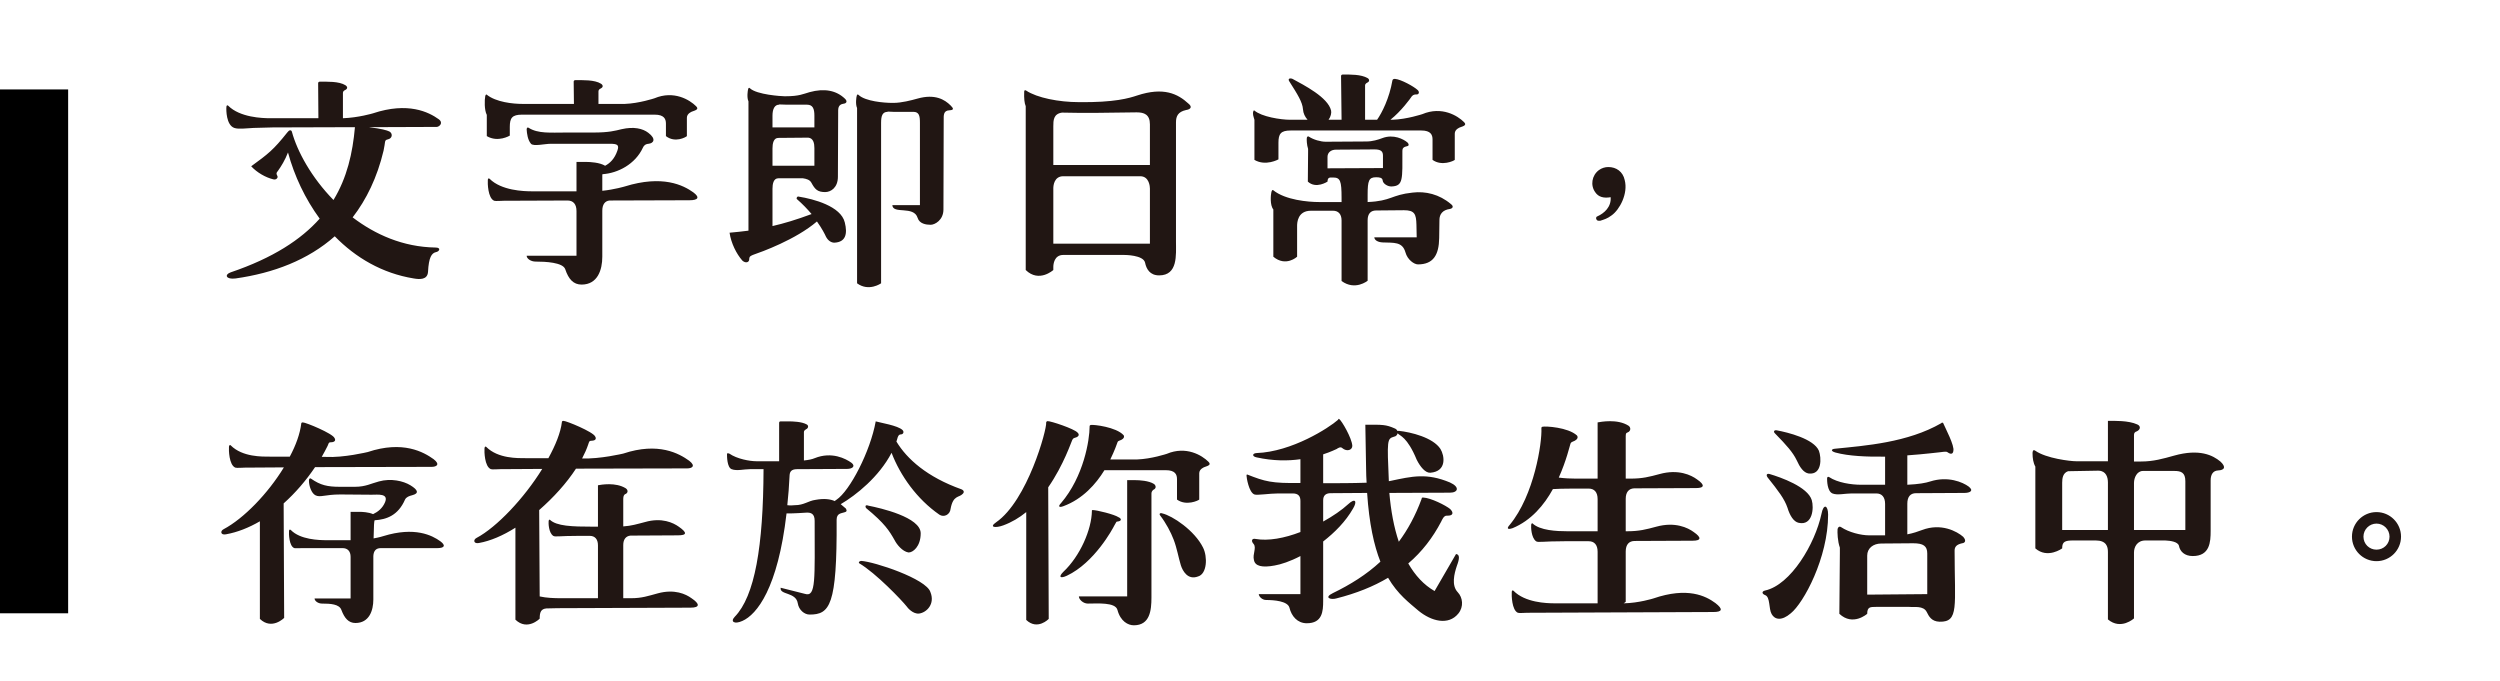 <svg width="587" height="160" viewBox="0 0 587 160" fill="none" xmlns="http://www.w3.org/2000/svg">
<path d="M81.12 20.02C81.66 20.38 81.66 20.86 81 21.16C80.76 21.28 80.52 21.46 80.52 21.82V27.76C84.12 27.64 87.54 26.62 87.54 26.62C95.82 23.86 100.68 26.32 103.02 28C104.22 28.9 103.08 29.8 102.54 29.8L86.58 29.86C89.58 30.22 90.84 30.58 91.44 30.88C92.22 31.3 92.22 32.5 91.02 32.74C90.18 32.92 90.54 33.28 90.06 35.38C88.56 41.68 86.04 46.84 82.8 51.04C88.08 55.06 94.62 58 102.24 58.12C103.68 58.12 103.14 59.08 102.36 59.2C101.34 59.44 100.68 60.4 100.5 63.82C100.38 65.74 98.52 65.62 97.14 65.38C89.76 64.18 83.52 60.52 78.6 55.48C72.3 61.06 64.2 64.12 55.32 65.38C53.04 65.68 52.62 64.48 54.18 63.94C64.08 60.58 70.68 56.26 75.06 51.34C71.64 46.66 69.12 41.32 67.62 35.8C66.96 37.54 66 39.1 65.22 40.18C64.92 40.54 64.8 40.72 65.1 41.26C65.4 41.68 64.86 42.34 64.14 42.1C62.4 41.68 60.36 40.54 58.98 39.04C62.94 36.16 64.2 35.2 67.44 31.12C67.92 30.46 68.34 30.46 68.52 30.88C69.78 35.56 73.14 41.68 78.3 46.96C81.48 41.74 82.8 35.98 83.34 29.86L64.02 29.92L59.52 30.04C57.84 30.1 56.1 30.4 55.02 30.04C53.1 29.38 53.1 25.78 53.16 25.12C53.16 24.82 53.34 24.58 53.58 24.82C56.34 27.58 61.56 27.76 63.48 27.76H74.76L74.7 19.54C74.7 19.36 74.82 19.18 75.06 19.18C76.74 19.18 79.62 19.06 81.12 20.02ZM114.3 26.98C113.7 25.84 113.76 23.44 113.94 22.54C114.06 22.18 114.18 22.12 114.3 22.24C116.46 23.98 120.42 24.4 122.7 24.4H134.76L134.7 19.18C134.7 19 134.82 18.82 135.06 18.82C136.74 18.82 139.62 18.7 141.12 19.66C141.66 20.02 141.66 20.5 141 20.8C140.76 20.92 140.52 21.1 140.52 21.46V24.4H146.7C150.06 24.28 153.66 23.08 153.66 23.08C158.22 21.16 161.94 23.44 163.44 24.94C164.1 25.6 163.56 25.84 162.48 26.2C162.48 26.2 161.28 26.62 161.28 27.64V31.96C161.04 32.2 158.52 33.64 156.36 31.96V29.02C156.36 27.94 155.94 26.92 153.72 26.92H122.58C120.24 26.92 119.7 27.7 119.7 29.8V31.84C119.7 31.84 116.94 33.52 114.3 31.96V26.98ZM114.54 42.28C114.54 41.98 114.72 41.74 114.96 41.98C117.72 44.74 122.94 44.92 124.86 44.92H135.36V38.02H137.64C138.54 38.02 140.82 38.14 142.08 38.92C143.22 38.32 144.3 37.3 144.96 35.38C145.44 34 144.96 33.76 143.16 33.76H129.3C127.92 33.76 125.28 34.42 124.68 33.76C123.9 32.86 123.72 31.36 123.66 30.4C123.66 29.98 123.9 29.86 124.08 29.98C126.3 31.42 129.3 31.12 132.84 31.12H139.26C143.04 31.12 144.42 30.7 145.92 30.34C148.8 29.68 150.9 30.16 152.22 31.18C154.14 32.62 153.48 33.64 152.28 33.76C151.5 33.82 151.14 34.24 150.96 34.66C149.16 38.56 145.08 40.66 141.48 40.9C141.42 40.96 141.42 41.02 141.42 41.14V44.8C144.3 44.5 146.7 43.78 146.7 43.78C155.58 41.02 160.44 43.48 162.78 45.16C164.4 46.36 163.92 47.02 161.88 47.02L143.1 47.08C142.02 47.2 141.42 48.04 141.42 49.48V60.28C141.42 63.34 140.34 66.82 136.56 66.82C134.64 66.82 133.5 65.56 132.72 63.22C132.18 61.6 128.04 61.42 125.76 61.42C124.68 61.42 123.66 60.76 123.66 60.04H135.36V49.54C135.36 47.92 134.58 47.08 133.26 47.08L118.26 47.14C117.84 47.14 116.34 47.26 116.04 47.14C114.54 46.54 114.48 42.94 114.54 42.28ZM193.74 45.1C191.94 45.1 191.34 44.44 190.5 42.88C190.14 42.22 189.36 41.98 188.52 41.86H182.76C181.62 41.86 181.38 43.18 181.38 44.32V53.08C184.02 52.48 187.02 51.58 190.56 50.26C189.6 49.12 188.46 47.92 187.08 46.72C186.96 46.54 187.14 46 187.62 46.18C190.98 46.72 197.46 48.4 198.36 52.24C199.02 54.88 198.6 56.86 195.9 56.98C195.18 56.98 194.4 56.5 193.92 55.54C193.68 55 193.02 53.68 191.82 52C186.84 56.26 178.86 59.14 176.76 59.86C176.28 60.1 175.92 60.16 175.92 60.88C175.92 61.6 175.08 61.9 174.3 61.18C172.92 59.62 171.66 57.1 171.3 54.64C172.8 54.52 174.24 54.34 175.74 54.16V23.8C175.32 22.9 175.56 21.22 175.68 20.86C175.8 20.5 175.98 20.62 176.1 20.74C177.72 22.24 183.48 22.6 184.2 22.6H184.44C187.68 22.6 188.58 22.06 190.08 21.64C193.56 20.68 196.38 21.22 198.42 23.2C199.08 23.86 198.66 24.28 198.12 24.34C196.68 24.52 196.8 25.6 196.8 26.62L196.74 41.5C196.74 44.02 195.12 45.1 193.74 45.1ZM181.38 38.92H191.22V34.78C191.22 33.64 190.98 32.44 189.78 32.32L182.76 32.38C181.62 32.38 181.38 33.7 181.38 34.84V38.92ZM181.38 29.92H191.22V27.16C191.22 25.54 190.86 24.58 189.48 24.58H184.74L182.94 24.52V24.58C181.92 24.58 181.38 25.54 181.38 27.16V29.92ZM201.18 22.42C201.3 22.06 201.48 22.18 201.6 22.3C203.22 23.8 207.6 24.16 209.52 24.16H209.76C211.68 24.16 213.96 23.56 215.46 23.14C219.54 22 221.82 23.38 223.2 24.76C223.92 25.48 224.04 25.84 222.9 25.9C221.46 25.96 221.58 27.16 221.58 28.18L221.52 49.18C221.52 51.7 219.48 52.78 218.52 52.78C217.44 52.78 215.88 52.54 215.46 51.16C214.56 48.22 209.64 50.38 209.52 48.16H216V28.84C216 27.22 215.82 26.26 214.44 26.26H209.76L208.38 26.2L208.44 26.26C207.18 26.26 206.88 27.22 206.88 28.84V66.52C206.88 66.52 204 68.56 201.24 66.52V25.36C200.82 24.46 201.06 22.78 201.18 22.42ZM272.16 64.66C270 64.66 269.16 63.16 268.86 61.66C268.44 59.86 264.12 59.86 263.88 59.86H249.66C247.5 59.86 247.32 62.08 247.32 62.68V63.4C247.32 63.4 243.96 66.46 240.84 63.4V24.94C240.54 24.22 240.42 23.14 240.48 21.52C240.48 21.16 240.72 21.1 240.96 21.28C243.48 22.96 248.64 23.98 253.26 23.98C261.72 24.1 265.2 23.02 267 22.42C273.18 20.38 276.54 22 279.06 24.34C279.96 25.06 279.66 25.66 278.46 25.84C276.6 26.26 276.12 27.28 276.12 28.72V56.74C276.12 59.86 276.6 64.66 272.16 64.66ZM247.32 57.22H270V44.26C270 43.9 269.88 41.38 267.72 41.38H249.66C247.5 41.38 247.32 43.6 247.32 44.2V57.22ZM247.32 38.74H270V29.2C270 26.86 268.62 26.38 266.88 26.38L257.4 26.5H253.26L249.36 26.44C247.32 26.74 247.32 28.3 247.32 29.68V38.74ZM294.54 28.12C294.3 27.28 294.06 26.74 294.3 26.08C294.36 25.9 294.48 25.9 294.54 25.96C296.22 27.4 300.66 28.12 302.94 28.12H307.02C306.42 27.46 306 26.62 305.94 25.66C305.82 23.98 304.68 22.18 302.7 19.06C302.34 18.46 302.88 18.28 303.48 18.52C306.12 19.96 311.82 22.84 312.54 25.96C312.66 26.5 312.48 27.4 311.94 28.12H315L314.88 17.86C314.88 17.62 315.06 17.5 315.3 17.5C317.04 17.5 319.56 17.44 321.12 18.34C321.6 18.64 321.6 19.18 321 19.42C320.76 19.54 320.52 19.78 320.52 20.02V28.12H323.34C324.48 26.5 326.22 23.08 326.94 18.88C327 18.64 327.18 18.52 327.54 18.52C328.98 18.64 331.98 20.32 332.82 21.1C333.3 21.46 333.3 22.24 332.52 22.18C332.28 22.18 331.86 22.18 331.5 22.6C331.2 23.08 328.98 26.14 326.46 28.12H327C330.36 28 333.96 26.8 333.96 26.8C338.52 24.88 342.24 27.16 343.74 28.66C344.4 29.32 343.86 29.56 342.78 29.92C342.78 29.92 341.58 30.34 341.58 31.36V37.54C341.34 37.78 338.52 39.1 336.36 37.54V32.74C336.36 31.66 335.94 30.64 333.72 30.64H303.06C300.72 30.64 300.18 31.42 300.18 33.52V37.42C300.18 37.42 297.18 39.1 294.54 37.54V28.12ZM298.5 45.22C298.56 44.86 298.74 44.44 298.98 44.68C301.8 46.96 307.14 47.44 309.72 47.44H315V46.48C315 42.46 314.7 41.68 313.02 41.68H312.78H312.66H312.48C311.88 41.68 311.7 42.04 311.7 42.64C311.7 42.64 309 44.44 307.08 42.64L307.14 35.74V34.96C306.84 34.06 306.78 32.8 306.84 32.38C306.9 32.02 307.14 31.96 307.32 32.08C308.4 32.8 310.08 33.28 311.28 33.28L320.82 33.22C322.26 33.22 323.58 32.8 324.54 32.44C327.18 31.42 329.58 32.68 330.48 33.46C330.78 33.76 330.9 34.18 330.48 34.3C329.52 34.48 329.28 34.84 329.28 35.38C329.28 42.1 329.52 43.66 326.76 43.78C325.86 43.84 324.72 43.12 324.66 42.4C324.6 41.68 323.82 41.62 323.1 41.62C321.42 41.62 321.12 42.4 321.12 45.7V47.44C326.76 47.2 326.58 45.76 331.68 45.22C334.68 44.86 337.92 45.58 340.68 47.92C341.4 48.46 341.1 48.94 340.44 49.06C338.7 49.3 337.98 50.32 337.98 51.64L337.92 55.9C337.86 59.86 336.54 62.08 332.94 62.08C332.04 62.08 330.48 61 330 59.26C329.28 56.68 327.24 57.04 324.6 56.92C323.58 56.86 322.74 56.44 322.68 55.72H332.64L332.58 52.78C332.52 50.26 332.16 49.36 329.64 49.36L323.1 49.42C321.84 49.42 321.12 50.2 321.12 51.7V65.92C321.12 65.92 318.18 68.32 315 65.98V51.76C315 50.26 314.22 49.48 313.02 49.48H307.8C304.68 49.48 304.56 52.3 304.56 53.02V60.28C304.56 60.28 301.92 62.74 298.98 60.28V49.18C298.14 48.16 298.38 45.76 298.5 45.22ZM311.7 39.52L324.72 39.46V36.52C324.72 35.5 324.18 35.08 322.74 35.08L313.68 35.14C312.54 35.14 311.7 35.8 311.7 36.82V39.52ZM378.42 50.56C377.4 51.34 376.68 51.52 375.78 51.82C375.3 51.88 375 51.82 374.88 51.58C374.7 51.34 374.7 50.92 375.06 50.8C376.68 50.08 378.36 48.58 378.18 46.3C376.56 46.6 375.3 46.24 374.58 45.16C373.38 43.54 373.74 41.2 375.42 39.94C376.08 39.46 376.86 39.22 377.64 39.22C379.5 39.22 381.06 40.3 381.48 42.28C382.32 45.46 380.28 49.24 378.42 50.56ZM76.5 107.28C80.64 107.52 86.34 106.14 86.34 106.14C94.62 103.38 99.48 106.14 101.82 107.82C103.44 109.08 102.48 109.62 101.34 109.62L73.98 109.68C71.88 112.8 69.36 115.74 66.6 118.2L66.72 145.08C66.72 145.08 63.84 148.02 61.02 145.32V122.4C58.44 123.9 55.74 124.98 53.04 125.46C51.78 125.7 51.66 124.68 52.5 124.26C57.24 121.74 62.88 115.92 66.66 109.74L57.48 109.8C57.06 109.8 55.56 109.92 55.26 109.8C53.76 109.2 53.7 105.6 53.76 104.94C53.76 104.64 53.94 104.34 54.18 104.58C56.94 107.34 61.56 107.22 63.48 107.22H68.04C69.48 104.52 70.44 101.88 70.74 99.42C70.74 99.3 70.86 99.18 71.1 99.18C71.82 99.18 78.06 101.76 78.54 102.84C78.54 102.84 79.26 103.86 77.52 103.86C77.16 103.86 77.16 104.16 76.92 104.7C76.5 105.54 76.02 106.44 75.54 107.28H76.5ZM67.86 124.68C67.86 124.44 68.04 124.2 68.28 124.44C70.5 126.72 74.88 126.84 76.8 126.84H82.32V120.18H84.36C85.02 120.18 86.52 120.24 87.6 120.72C88.74 120.18 89.82 119.34 90.42 117.9C91.26 115.8 88.74 116.16 87.24 116.16L79.92 116.1C76.26 116.1 75.18 116.88 74.04 116.28C73.14 115.8 72.54 114.12 72.54 112.86C72.54 112.38 72.78 112.2 73.02 112.38C75.24 113.94 76.92 114.3 79.8 114.3H83.34C85.86 114.3 87.12 113.52 88.98 113.04C91.8 112.26 94.68 112.92 96.36 113.94C98.22 115.08 98.4 115.86 96.78 116.28C96.06 116.46 95.4 116.7 95.1 117.3C93.48 121.02 90.78 121.98 87.96 122.16C87.84 122.46 87.78 123.24 87.72 126.42C89.1 126.18 90 125.88 90 125.88C97.38 123.6 101.46 125.7 103.38 127.08C104.76 128.1 104.34 128.7 102.66 128.7H89.4C88.32 128.7 87.72 129.3 87.66 130.56V131.94V140.76C87.66 143.34 86.7 146.28 83.46 146.28C81.84 146.28 80.88 145.14 80.16 143.22C79.68 141.84 77.58 141.72 75.6 141.72C74.7 141.72 73.86 141.12 73.86 140.52H82.32V130.74C82.32 129.42 81.6 128.7 80.46 128.7H70.98C70.62 128.7 69.3 128.76 69.12 128.7C67.86 128.28 67.8 125.22 67.86 124.68ZM112.44 127.5C111.18 127.74 111.06 126.72 111.9 126.3C116.64 123.78 123.06 117 127.32 110.1L117.48 110.16C117.06 110.16 115.56 110.28 115.26 110.16C113.76 109.56 113.7 105.96 113.76 105.3C113.76 105 113.94 104.7 114.18 104.94C116.94 107.7 121.56 107.58 123.48 107.58H128.76C130.44 104.52 131.64 101.58 131.94 99.06C131.94 98.94 132.06 98.82 132.3 98.82C133.02 98.82 139.26 101.4 139.74 102.48C139.74 102.48 140.46 103.5 138.72 103.5C138.36 103.5 138.3 103.8 138.12 104.34C137.76 105.42 137.28 106.5 136.68 107.64C140.82 107.82 146.34 106.5 146.34 106.5C154.62 103.74 159.48 106.5 161.82 108.18C163.44 109.44 162.48 109.98 161.34 109.98L135.24 110.04C133.02 113.46 129.96 116.82 126.6 119.76L126.72 140.04C128.28 140.4 130.2 140.46 131.58 140.46H140.4V128.04C140.4 126.6 139.68 125.82 138.48 125.82H135.96C131.22 125.82 130.38 126.12 129.9 125.82C128.82 125.1 128.76 122.82 128.82 122.34C128.82 122.16 129 121.92 129.12 122.04C130.68 123.54 134.34 123.66 139.08 123.66H140.4V113.94C141.06 113.82 144.54 113.16 146.94 114.66C147.54 115.08 147.48 115.8 146.76 116.04C146.58 116.16 146.34 116.4 146.34 117.12V123.6C148.26 123.48 149.58 123.06 151.44 122.58C155.4 121.44 158.1 122.76 159.36 123.66C161.34 125.04 161.4 125.7 159.12 125.7L148.02 125.76C146.94 125.88 146.34 126.66 146.34 127.98V140.46H148.2C150.72 140.46 152.22 139.92 154.44 139.32C158.4 138.24 161.04 139.5 162.36 140.46C164.34 141.78 164.4 142.68 162.12 142.68L130.92 142.8L128.28 142.86C127.02 142.98 126.72 143.76 126.72 145.2V145.26C126.72 145.26 123.84 148.2 121.02 145.5V123.9C118.08 125.76 115.14 127.02 112.44 127.5ZM174.3 145.8C172.44 146.64 171.42 145.98 172.5 144.84C177.24 139.98 179.22 128.28 179.28 110.16H176.1C174.66 110.16 172.98 110.64 171.78 110.16C170.7 109.74 170.7 107.1 170.7 106.68C170.7 106.38 170.82 106.38 171.24 106.5C173.04 107.76 176.04 108.3 177.6 108.3H182.94V99.3C182.94 99.06 183.06 98.94 183.3 98.94H185.22C186.12 98.94 188.28 99 189.42 99.66C189.9 99.9 189.84 100.56 189.24 100.8C189 100.98 188.76 101.1 188.76 101.46V108.12C189.9 108 190.74 107.82 191.28 107.58C195.3 105.96 198.6 107.7 199.92 108.66C200.94 109.44 200.16 110.1 198.9 110.1L187.14 110.16C185.76 110.16 185.46 110.82 185.4 111.54C185.28 114.06 185.1 116.4 184.86 118.62C185.64 118.74 186.3 118.62 186.6 118.62C188.82 118.62 189.72 117.6 191.52 117.36C193.5 117 194.94 117.18 196.02 117.66C196.08 117.54 196.2 117.48 196.38 117.36C199.56 115.26 204.36 105.96 205.62 98.94C206.58 99.24 210.84 99.9 211.92 100.98C212.34 101.4 212.1 102 211.5 102C210.96 102 210.78 102.66 210.72 102.9L210.48 103.68C212.94 107.76 217.68 112.02 225.78 114.9C226.08 115.02 226.62 115.44 226.02 115.98C225.18 116.88 223.8 116.22 223.2 119.46C223.08 120.84 221.64 121.56 220.56 120.84C215.28 117.18 211.38 111.66 209.34 106.32C206.4 111.96 201 116.28 197.4 118.38L198.6 119.4C198.9 119.88 198.84 120.18 198.24 120.3C197.58 120.54 196.44 120.48 196.44 122.04C196.56 142.26 194.82 144.3 190.08 144.3C188.88 144.3 187.56 143.22 187.32 141.66C186.9 138.96 183 139.74 183.3 138L189 139.44C191.64 140.28 191.28 136.02 191.28 122.28C191.28 120.54 190.32 120.36 189.48 120.36L187.44 120.48C186.84 120.48 185.7 120.6 184.68 120.54C182.64 138.12 177.72 144.3 174.3 145.8ZM201.72 132.24C201.54 132.06 201.72 131.76 202.2 131.7C205.26 131.88 217.5 135.9 218.46 139.02C219.6 141.84 217.56 143.82 215.82 144.06C214.38 144.24 213.06 142.68 212.88 142.38C211.74 140.94 205.68 134.58 201.72 132.24ZM203.34 119.28C203.22 119.1 202.98 118.38 203.94 118.74C206.7 119.28 216.18 121.44 216.18 125.22C216.18 128.34 214.32 129.78 213.3 129.72C211.86 129.48 210.54 127.8 210.06 126.84C208.8 124.62 207.78 122.94 203.34 119.28ZM267 107.88C270.36 107.76 273.96 106.56 273.96 106.56C278.52 104.64 282.24 106.92 283.74 108.42C284.4 109.08 283.86 109.32 282.78 109.68C282.78 109.68 281.58 110.1 281.58 111.12V117.3C281.34 117.54 278.52 118.86 276.36 117.3V112.5C276.36 111.42 275.94 110.4 273.72 110.4H259.32C257.34 113.64 254.22 117.18 249.66 118.86C248.52 119.28 248.46 118.8 249.12 118.14C254.46 111.9 255.84 103.32 255.84 100.14C255.84 100.02 255.84 99.84 256.14 99.78C256.8 99.66 262.08 100.26 263.82 102.18C263.82 102.18 264.42 102.96 262.74 103.5C262.38 103.62 262.38 103.92 262.32 104.04C262.26 104.22 261.72 105.78 260.7 107.88H267ZM233.88 122.64C241.26 117.54 245.82 100.8 245.64 99.24C245.64 99.12 245.7 98.94 245.94 98.88C246.66 98.82 252.24 100.68 253.02 101.58C253.02 101.58 253.98 102.42 252.24 102.84C251.88 102.96 251.88 103.2 251.76 103.32C251.58 103.62 249.78 109.14 246.12 114.42L246.24 145.32C246.24 145.32 243.6 148.08 240.96 145.56V120.24C239.34 121.56 237.54 122.64 235.56 123.36C233.76 124.02 232.14 123.84 233.88 122.64ZM249.66 134.28C253.62 130.56 256.32 124.32 256.38 119.94C256.38 119.94 256.32 119.76 256.56 119.76C257.52 119.76 261.66 120.78 262.62 121.44C263.34 121.74 263.46 122.34 262.38 122.46C262.14 122.46 262.14 122.46 261.66 123.36C261.24 124.2 256.98 132.12 250.5 135.18C248.94 135.9 248.46 135.48 249.66 134.28ZM253.32 140.04H264.66V112.74H266.58C267.48 112.74 269.76 112.86 270.96 113.64C271.5 114.06 271.5 114.72 270.78 115.02C270.6 115.2 270.36 115.44 270.36 115.86V140.28C270.36 143.34 270 146.82 266.22 146.82C264.9 146.82 263.1 145.92 262.38 143.22C261.9 141.36 257.7 141.72 255.42 141.72C254.34 141.72 253.32 140.76 253.32 140.04ZM272.4 121.02C272.1 120.66 272.4 120.36 272.88 120.54C275.28 121.08 280.5 124.56 282.48 128.58C283.56 130.74 283.44 134.76 281.28 135.36C278.88 136.26 277.68 134.04 277.26 132.72C276.72 130.98 276.36 128.76 275.58 126.72C274.92 124.98 273.78 122.82 272.4 121.02ZM342.42 144.06C340.08 146.94 336.06 145.86 333.06 143.4C330.9 141.54 328.2 139.56 325.92 135.66C322.5 137.7 318.48 139.32 313.74 140.52C312.48 140.88 310.74 140.34 312.96 139.26C317.04 137.28 320.82 134.94 324.12 131.88C322.62 128.1 321.48 122.94 321 115.74L312.3 115.8C311.22 115.86 310.68 116.4 310.68 117.48V122.46C312.96 121.2 315.06 119.76 316.56 118.38C318.24 116.82 318.72 117.72 317.7 119.4C315.96 122.46 313.38 125.04 310.68 127.14V141.12C310.68 143.52 310.5 146.34 306.84 146.34C304.62 146.34 303.24 144.66 302.76 142.68C302.34 141.12 299.1 140.88 297.3 140.88C296.34 140.88 295.56 140.04 295.56 139.5H305.34V130.56C302.94 131.82 300.72 132.54 299.28 132.78C296.4 133.32 294.66 132.96 294.42 131.46C294.06 130.14 295.08 128.64 294.36 127.74C293.64 126.96 294 126.36 294.78 126.54C297.78 127.08 301.62 126.36 305.34 124.92V117.6C305.34 116.46 304.8 115.86 303.54 115.86H300.12C298.08 115.86 295.2 116.34 294.54 116.1C293.22 115.62 292.68 112.08 292.68 111.66C292.68 111.54 292.74 111.36 292.86 111.42C297 113.04 298.5 113.52 305.34 113.4V107.82C302.4 108.24 298.92 108.24 295.08 107.4C293.88 107.16 294.06 106.44 295.02 106.38C303.36 106.08 312.06 100.44 314.16 98.58C314.28 98.46 314.28 98.22 314.46 98.4C315.06 98.82 317.4 102.84 317.52 104.64C317.58 105.6 316.32 106.2 315.12 105.18C314.76 104.82 314.1 105.24 313.86 105.42C313.68 105.48 312.54 106.08 310.68 106.68V113.46C313.8 113.46 317.64 113.46 320.88 113.34C320.82 112.32 320.76 111.18 320.76 110.04L320.58 99.72C324.66 99.72 325.38 99.66 327.54 100.62C327.84 100.74 328.02 100.98 328.08 101.16H328.44C331.26 101.46 336.48 102.72 338.22 105.42C339.18 106.98 339.78 110.7 335.82 111C334.68 111.06 333.48 109.62 332.64 107.94C330.42 102.54 328.62 102.3 328.26 101.82L328.14 101.76C328.08 102.12 327.78 102.48 327.3 102.54C325.68 103.02 325.68 103.32 326.1 112.98L326.46 112.92C331.56 111.84 334.98 111 340.44 113.28C342.84 114.36 342.36 115.68 340.44 115.68L326.22 115.74C326.58 119.94 327.3 123.84 328.44 127.2C330.54 124.38 332.34 121.08 333.78 117.18C333.84 116.94 333.78 116.82 334.14 116.82C335.94 116.88 339.48 118.68 340.5 119.52C341.34 120.36 341.28 121.14 339.72 121.08C339 121.02 338.58 122.1 338.4 122.46C336.42 126.24 333.9 129.54 330.66 132.3C332.28 135.12 334.32 137.34 336.84 138.78L341.88 130.08C342.78 130.2 342.72 131.16 342.06 132.9C341.46 134.7 340.74 137.46 342.3 139.08C343.44 140.28 343.74 142.44 342.42 144.06ZM355.14 124.02C353.88 124.44 353.76 124.02 354.48 123.24C360.24 116.28 362.1 103.92 361.92 100.56C361.92 100.44 361.92 100.26 362.16 100.2C362.88 100.02 368.16 100.32 370.26 102.24C370.26 102.24 371.04 103.08 369.18 103.74C368.76 103.92 368.76 104.16 368.7 104.34C368.58 104.64 367.8 108.12 366 112.14C367.38 112.32 368.88 112.38 370.02 112.38H375.12V99.18C375.84 99.06 379.74 98.28 382.38 99.96C382.98 100.38 382.92 101.22 382.2 101.52C381.96 101.64 381.72 101.58 381.72 102.36V112.38H382.8C385.68 112.38 387.24 111.96 389.7 111.3C394.08 110.1 397.08 111.54 398.46 112.56C400.38 113.88 400.2 114.6 398.22 114.6L383.7 114.66C382.44 114.72 381.72 115.56 381.72 117.12V124.74H382.02C384.9 124.74 386.46 124.32 388.92 123.66C393.3 122.46 396.3 123.9 397.68 124.92C399.6 126.24 399.42 126.96 397.44 126.96L383.82 127.02C382.5 127.02 381.72 127.86 381.72 129.48V141.3C381.72 141.3 381.54 141.48 381.24 141.66C384.78 141.6 388.2 140.52 388.2 140.52C396.24 137.76 400.5 139.92 402.78 141.6C404.64 143.04 404.4 143.7 402.3 143.7L358.56 143.88C358.14 143.88 356.7 144 356.4 143.88C354.96 143.28 354.9 139.68 354.96 139.02C354.96 138.72 355.14 138.48 355.38 138.72C358.08 141.48 363.12 141.66 364.98 141.66H375.12V129.54C375.12 127.92 374.34 127.08 373.02 127.08H367.38C362.16 127.08 361.14 127.44 360.66 127.08C359.52 126.24 359.46 123.72 359.52 123.24C359.52 123.06 359.7 122.76 359.82 122.88C361.56 124.56 365.52 124.74 368.04 124.74H375.12V117.18C375.12 115.56 374.34 114.72 373.02 114.72H369.36C367.08 114.72 365.64 114.78 364.62 114.84C362.58 118.56 359.52 122.22 355.14 124.02ZM420.48 144C418.32 145.86 416.7 145.5 415.98 144.18C415.26 142.92 415.68 140.22 414.48 139.74C413.64 139.44 413.64 138.84 414.42 138.66C420.48 137.34 426.18 127.68 427.68 120.66C428.16 118.14 429.24 118.62 429.24 120.84C429.24 130.98 423.48 141.6 420.48 144ZM415.02 112.08C414.6 111.48 414.9 111.12 415.5 111.3C418.14 112.08 424.44 114.3 425.4 117.42C425.94 119.22 425.64 123.48 422.34 122.76C421.14 122.52 420.24 121.02 419.7 119.22C418.98 117.12 417.6 115.32 415.02 112.08ZM416.82 101.82C416.28 101.34 416.58 100.92 417.18 101.04C419.76 101.52 425.88 103.02 427.08 105.84C427.68 107.46 427.86 111.54 424.68 111.18C423.48 111 422.58 109.68 421.86 108.06C420.96 106.2 419.52 104.58 416.82 101.82ZM429 112.38C429 112.02 429.18 111.84 429.48 112.02C431.46 113.34 434.7 113.82 436.98 113.82H442.62V107.22C438.42 107.28 434.04 107.1 430.98 106.26C429.72 105.9 430.02 105.42 430.86 105.36C438 104.64 447.9 103.92 455.82 99.36C455.88 99.24 456.06 99.18 456.24 99.3C456.72 100.44 459 104.7 458.64 105.9C458.64 105.9 458.58 107.16 457.2 106.14C456.96 105.96 455.88 106.14 455.4 106.2C455.22 106.2 452.04 106.62 447.84 106.92V113.82C450.48 113.7 452.16 113.4 453.24 113.04C457.38 111.72 460.86 113.22 462.24 114.24C463.56 115.26 462.48 115.74 461.22 115.74L449.88 115.8C448.56 115.8 447.84 116.64 447.84 118.26V125.46C449.16 125.22 450.36 124.8 451.32 124.44C455.76 122.76 459.48 124.74 460.98 126.06C461.46 126.6 461.64 127.26 460.98 127.5C459.36 127.8 458.94 128.4 458.94 129.3C458.94 142.32 460.02 146.1 455.4 145.98C453.48 145.92 452.88 144.66 452.4 143.7C451.62 142.14 449.4 142.62 448.32 142.5H440.46C439.14 142.5 438.42 142.5 438.42 144.12C438.42 144.12 435.06 147.12 431.88 144.12L432 129.9V128.58C431.46 127.08 431.4 124.98 431.46 124.26C431.58 123.66 432 123.54 432.3 123.78C434.1 124.98 436.92 125.7 438.9 125.7H442.62V118.32C442.62 116.7 441.84 115.86 440.58 115.86H434.76C433.26 115.86 431.34 116.34 430.26 115.86C429 115.32 429 112.74 429 112.38ZM438.42 139.62L452.52 139.5V129.96C452.52 128.22 451.62 127.56 449.22 127.56L441.72 127.62C439.8 127.62 438.42 128.76 438.42 130.44V139.62ZM514.86 130.56C512.94 130.56 511.86 129.48 511.62 128.16C511.38 127.2 509.64 126.96 508.38 126.9H503.76C501.78 126.9 501.06 128.46 501.06 129.72V145.2C501.06 145.2 498 148.02 494.94 145.44V129.6C494.94 128.34 494.58 126.9 492.06 126.9H486.78C484.86 126.9 484.2 127.2 484.2 128.7V128.76C484.2 128.76 480.78 131.28 477.9 128.76V109.56C477.42 108.72 477.24 107.58 477.24 106.44C477.24 106.08 477.3 105.42 477.9 105.84C480.48 107.64 486.12 108.3 487.44 108.3H494.94V98.82C496.44 98.82 499.74 98.7 501.84 99.66C502.68 100.02 502.62 100.86 501.72 101.28C501.3 101.4 501.06 101.64 501.06 102.12V108.36H502.74C505.62 108.36 507.9 107.7 510.48 106.98C516.48 105.3 519.6 106.92 521.34 108.36C522.72 109.62 522.36 110.4 520.8 110.46C519.66 110.52 519.06 111.36 519.06 112.8V124.68C519.06 127.26 518.88 130.56 514.86 130.56ZM484.2 124.44H494.94V113.28C494.94 112.08 494.52 110.58 492.78 110.52H492.3L485.58 110.64C484.38 111.06 484.2 112.26 484.2 113.34V124.44ZM501.06 124.44H513.12V112.98C513.12 110.94 512.1 110.58 510.54 110.58H503.16C501.78 110.58 501.06 112.14 501.06 113.4V124.44ZM558 129.06C559.68 129.06 561.06 127.74 561.06 126C561.06 124.32 559.68 122.94 558 122.94C556.32 122.94 554.94 124.32 554.94 126C554.94 127.74 556.32 129.06 558 129.06ZM552.24 126C552.24 122.82 554.82 120.24 558 120.24C561.18 120.24 563.76 122.82 563.76 126C563.76 129.18 561.18 131.76 558 131.76C554.82 131.76 552.24 129.18 552.24 126Z" fill="#211613"/>
<rect y="21" width="16" height="123" fill="black"/>
</svg>
